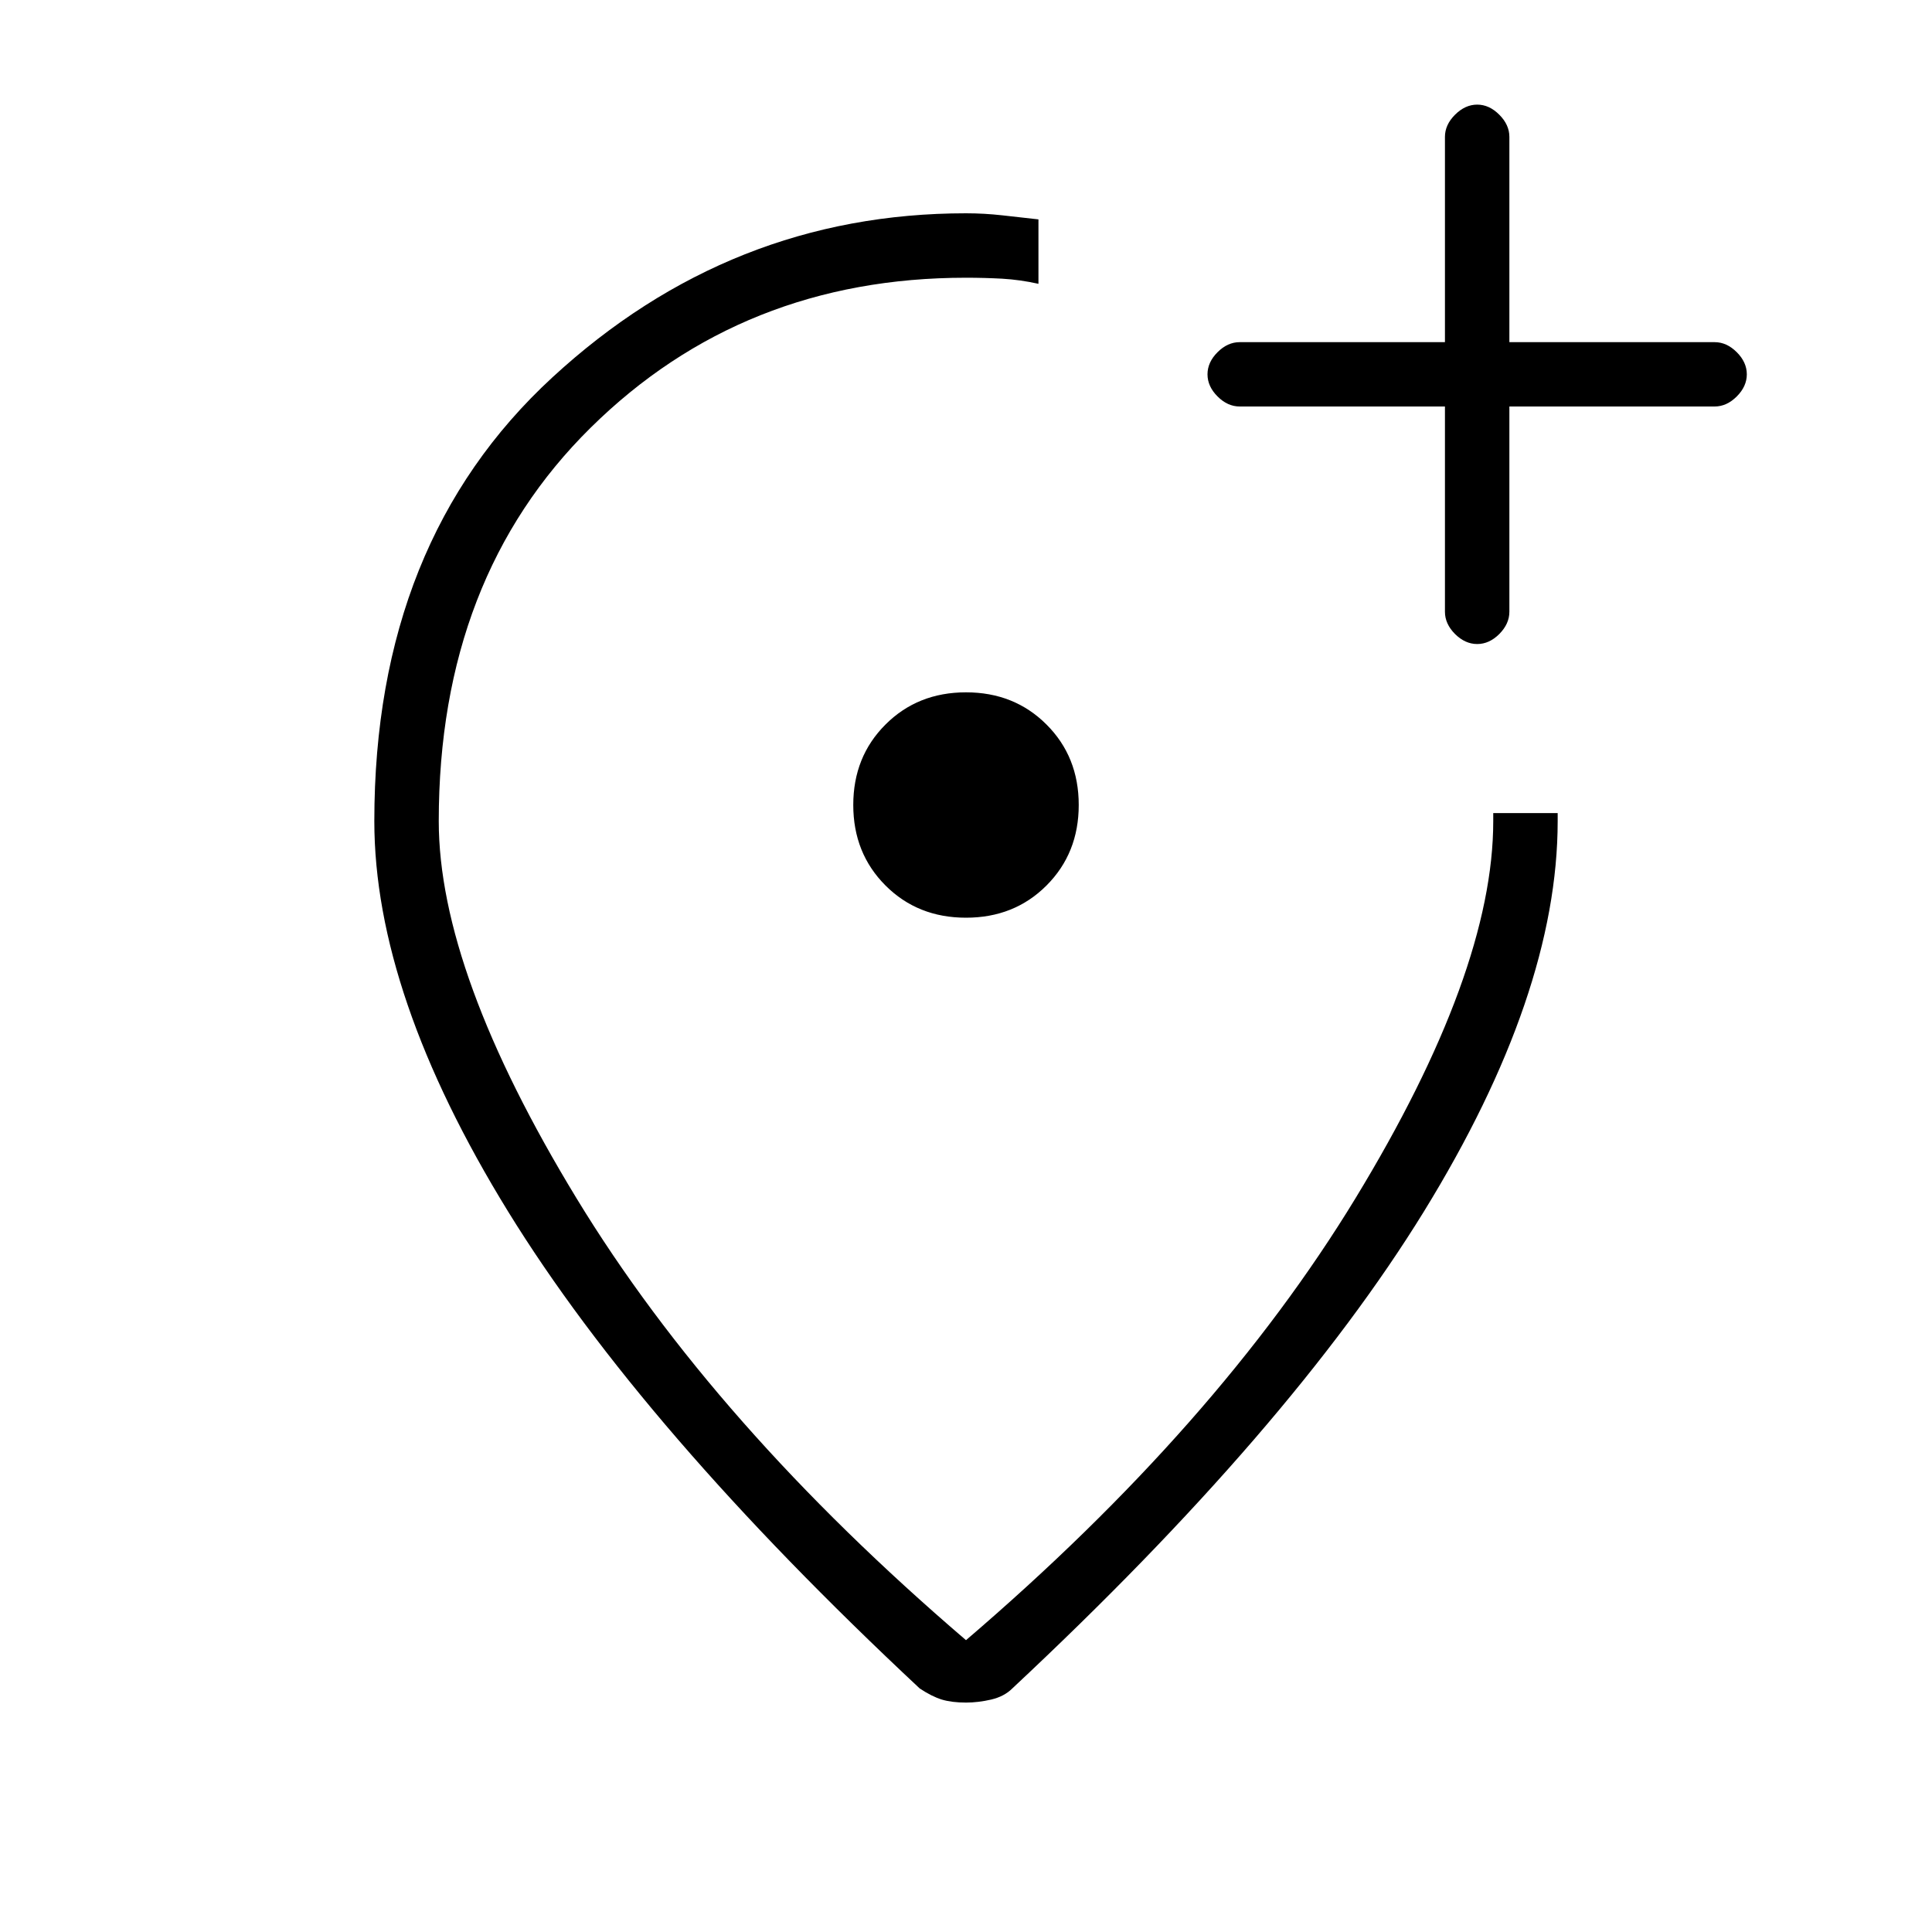 <svg xmlns="http://www.w3.org/2000/svg" height="20" width="20"><path d="M15.292 6.667Q15.417 6.667 15.521 6.563Q15.625 6.458 15.625 6.333V4.208H17.75Q17.875 4.208 17.979 4.104Q18.083 4 18.083 3.875Q18.083 3.75 17.979 3.646Q17.875 3.542 17.75 3.542H15.625V1.417Q15.625 1.292 15.521 1.188Q15.417 1.083 15.292 1.083Q15.167 1.083 15.062 1.188Q14.958 1.292 14.958 1.417V3.542H12.833Q12.708 3.542 12.604 3.646Q12.5 3.75 12.5 3.875Q12.5 4 12.604 4.104Q12.708 4.208 12.833 4.208H14.958V6.333Q14.958 6.458 15.062 6.563Q15.167 6.667 15.292 6.667ZM10 9.5Q10.5 9.5 10.833 9.167Q11.167 8.833 11.167 8.333Q11.167 7.833 10.833 7.5Q10.5 7.167 10 7.167Q9.5 7.167 9.167 7.5Q8.833 7.833 8.833 8.333Q8.833 8.833 9.167 9.167Q9.5 9.5 10 9.5ZM10 17.625Q9.854 17.625 9.75 17.594Q9.646 17.562 9.521 17.479Q6.646 14.792 5.26 12.542Q3.875 10.292 3.875 8.5Q3.875 5.604 5.719 3.906Q7.562 2.208 10 2.208Q10.188 2.208 10.375 2.229Q10.562 2.25 10.75 2.271V2.938Q10.562 2.896 10.375 2.885Q10.188 2.875 10 2.875Q7.688 2.875 6.115 4.427Q4.542 5.979 4.542 8.5Q4.542 10.062 5.969 12.406Q7.396 14.75 10 16.979Q12.604 14.75 14.031 12.406Q15.458 10.062 15.458 8.5Q15.458 8.479 15.458 8.458Q15.458 8.438 15.458 8.417H16.125Q16.125 8.438 16.125 8.458Q16.125 8.479 16.125 8.5Q16.125 10.292 14.74 12.542Q13.354 14.792 10.479 17.479Q10.396 17.562 10.26 17.594Q10.125 17.625 10 17.625ZM10.333 9.625Q10.333 9.625 10.333 9.625Q10.333 9.625 10.333 9.625Q10.333 9.625 10.333 9.625Q10.333 9.625 10.333 9.625Q10.333 9.625 10.333 9.625Q10.333 9.625 10.333 9.625Q10.333 9.625 10.333 9.625Q10.333 9.625 10.333 9.625Q10.333 9.625 10.333 9.625Q10.333 9.625 10.333 9.625Q10.333 9.625 10.333 9.625Q10.333 9.625 10.333 9.625Q10.333 9.625 10.333 9.625Q10.333 9.625 10.333 9.625Q10.333 9.625 10.333 9.625Q10.333 9.625 10.333 9.625Q10.333 9.625 10.333 9.625Q10.333 9.625 10.333 9.625Q10.333 9.625 10.333 9.625Q10.333 9.625 10.333 9.625Q10.333 9.625 10.333 9.625Q10.333 9.625 10.333 9.625Z"/></svg>